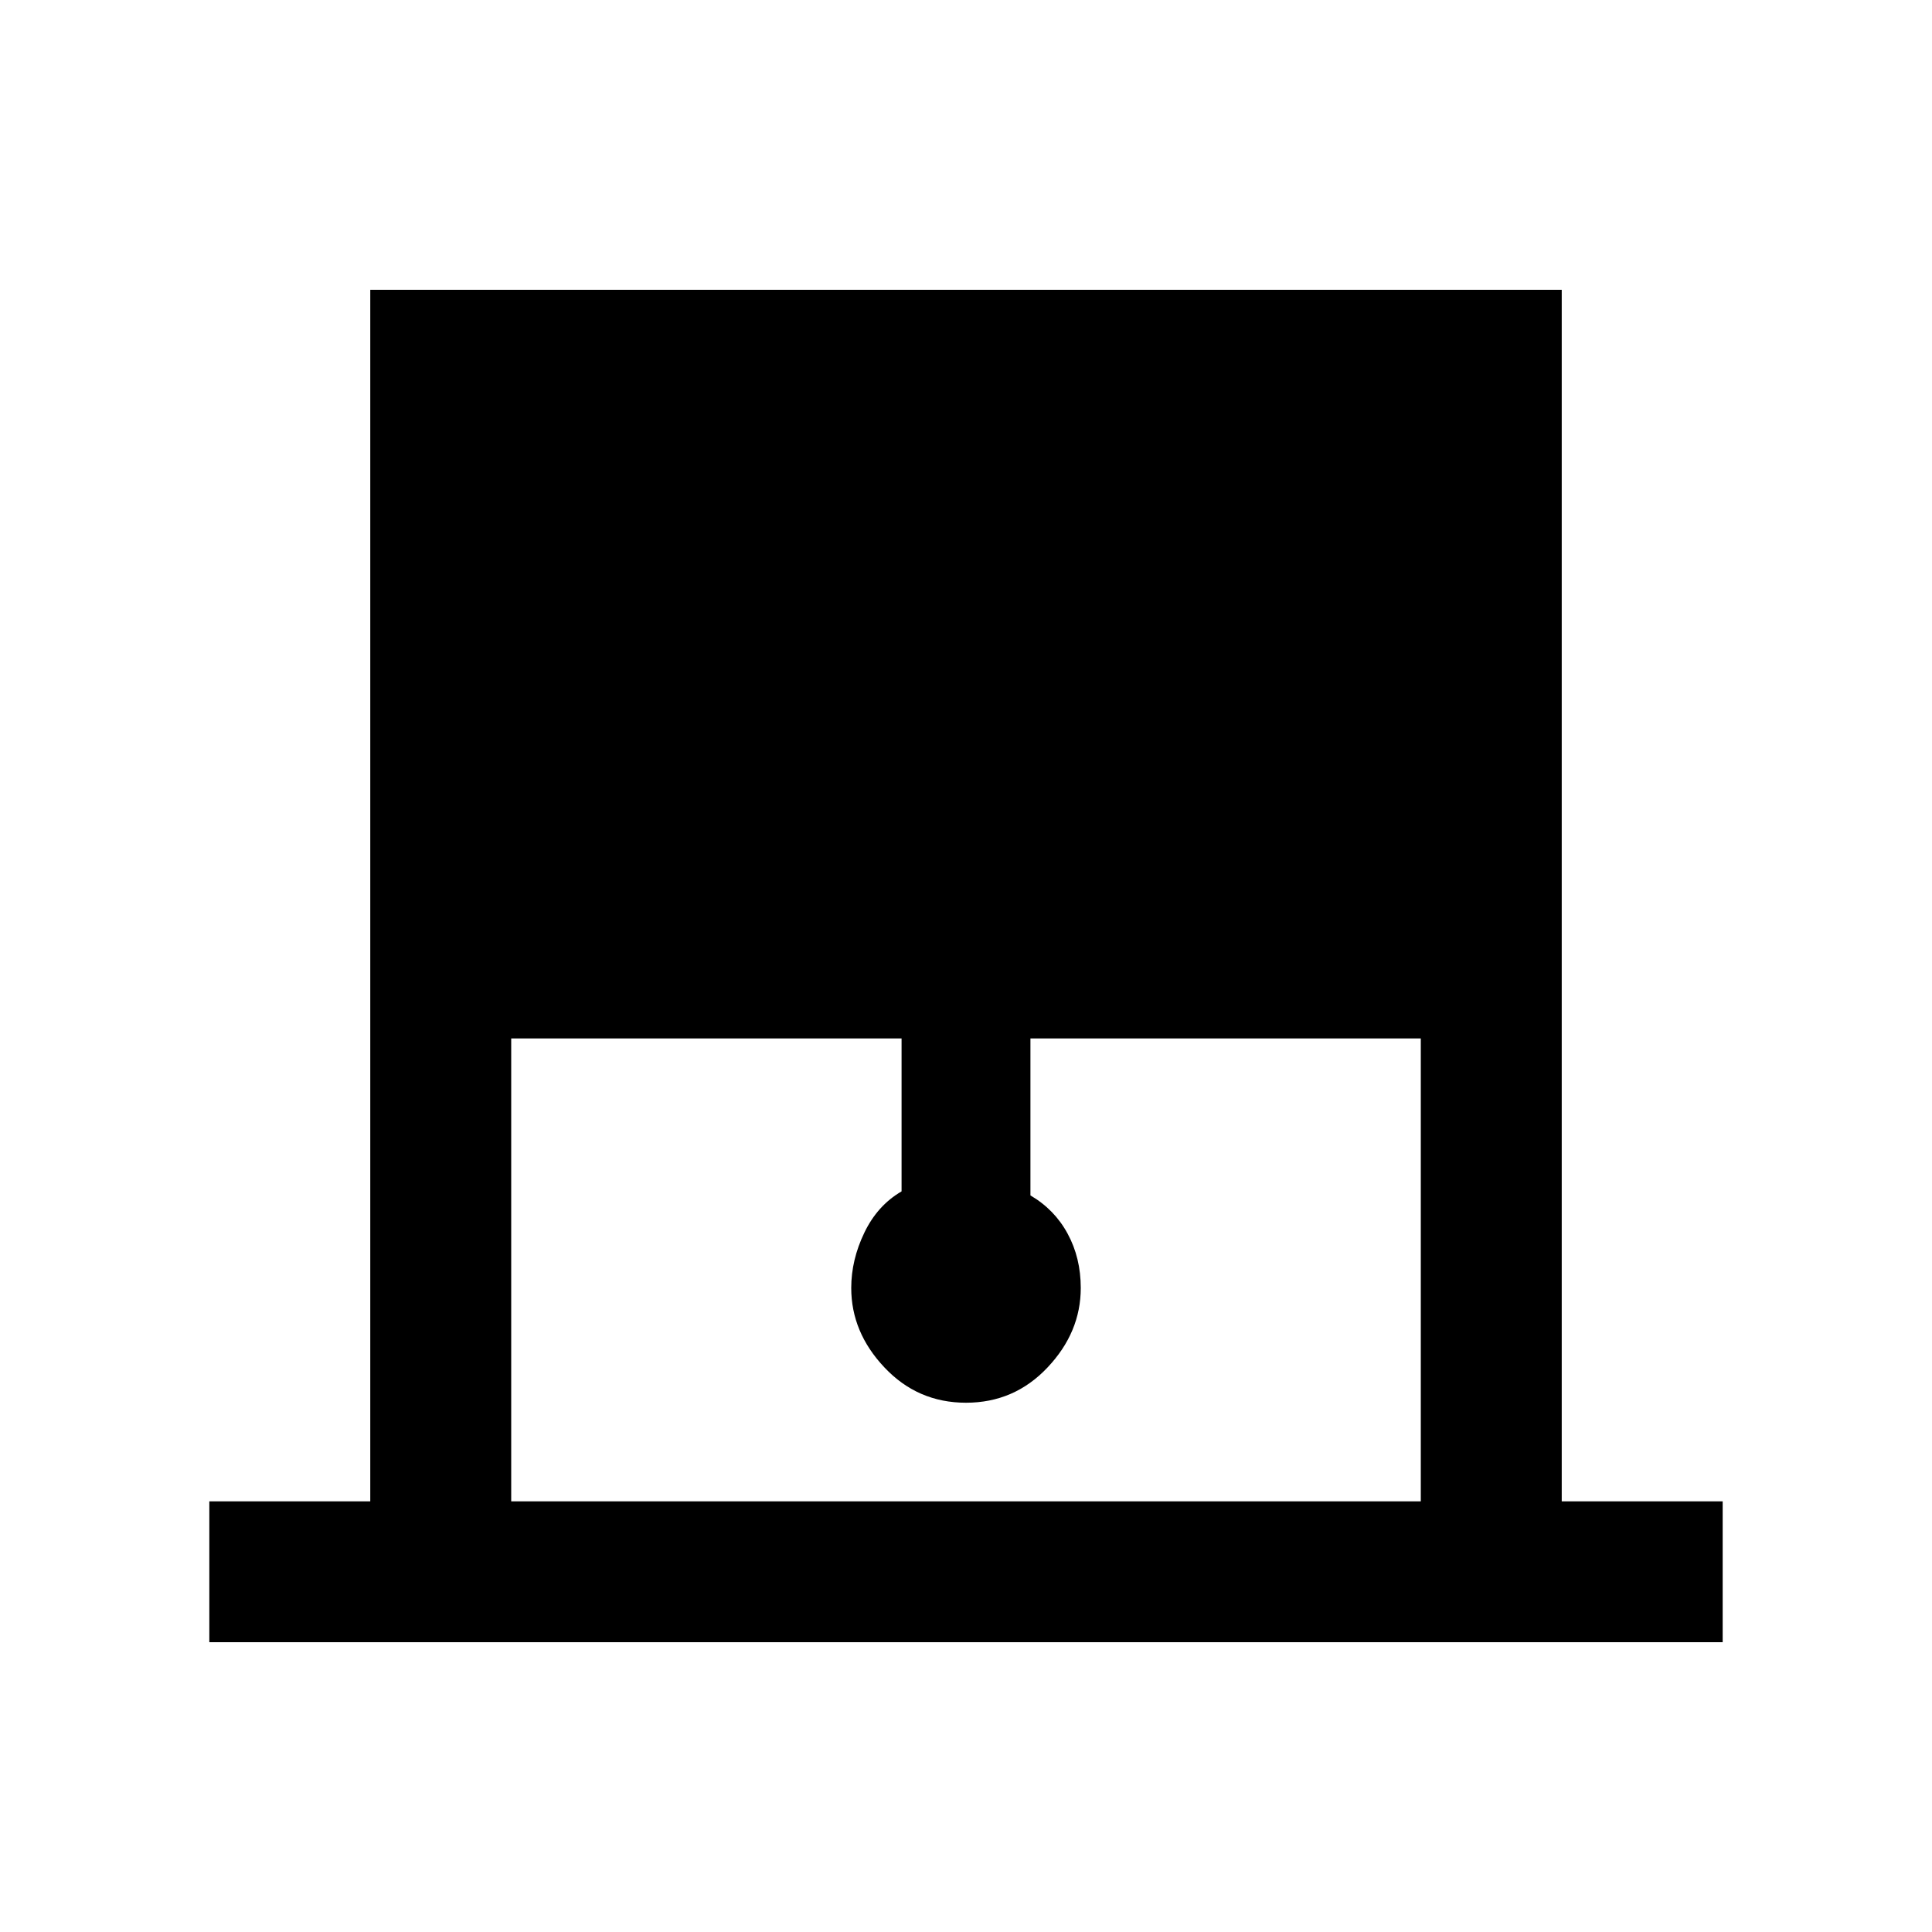 <svg xmlns="http://www.w3.org/2000/svg" height="20" width="20"><path d="M2.167 17v-1.458h1.666V3h12.334v12.542h1.666V17Zm3.125-1.458h9.416V10.75h-4.041v1.625q.25.146.385.396.136.25.136.562 0 .459-.344.823-.344.365-.844.365t-.844-.365q-.344-.364-.344-.823 0-.291.136-.573.135-.281.385-.427V10.75H5.292Z"/></svg>